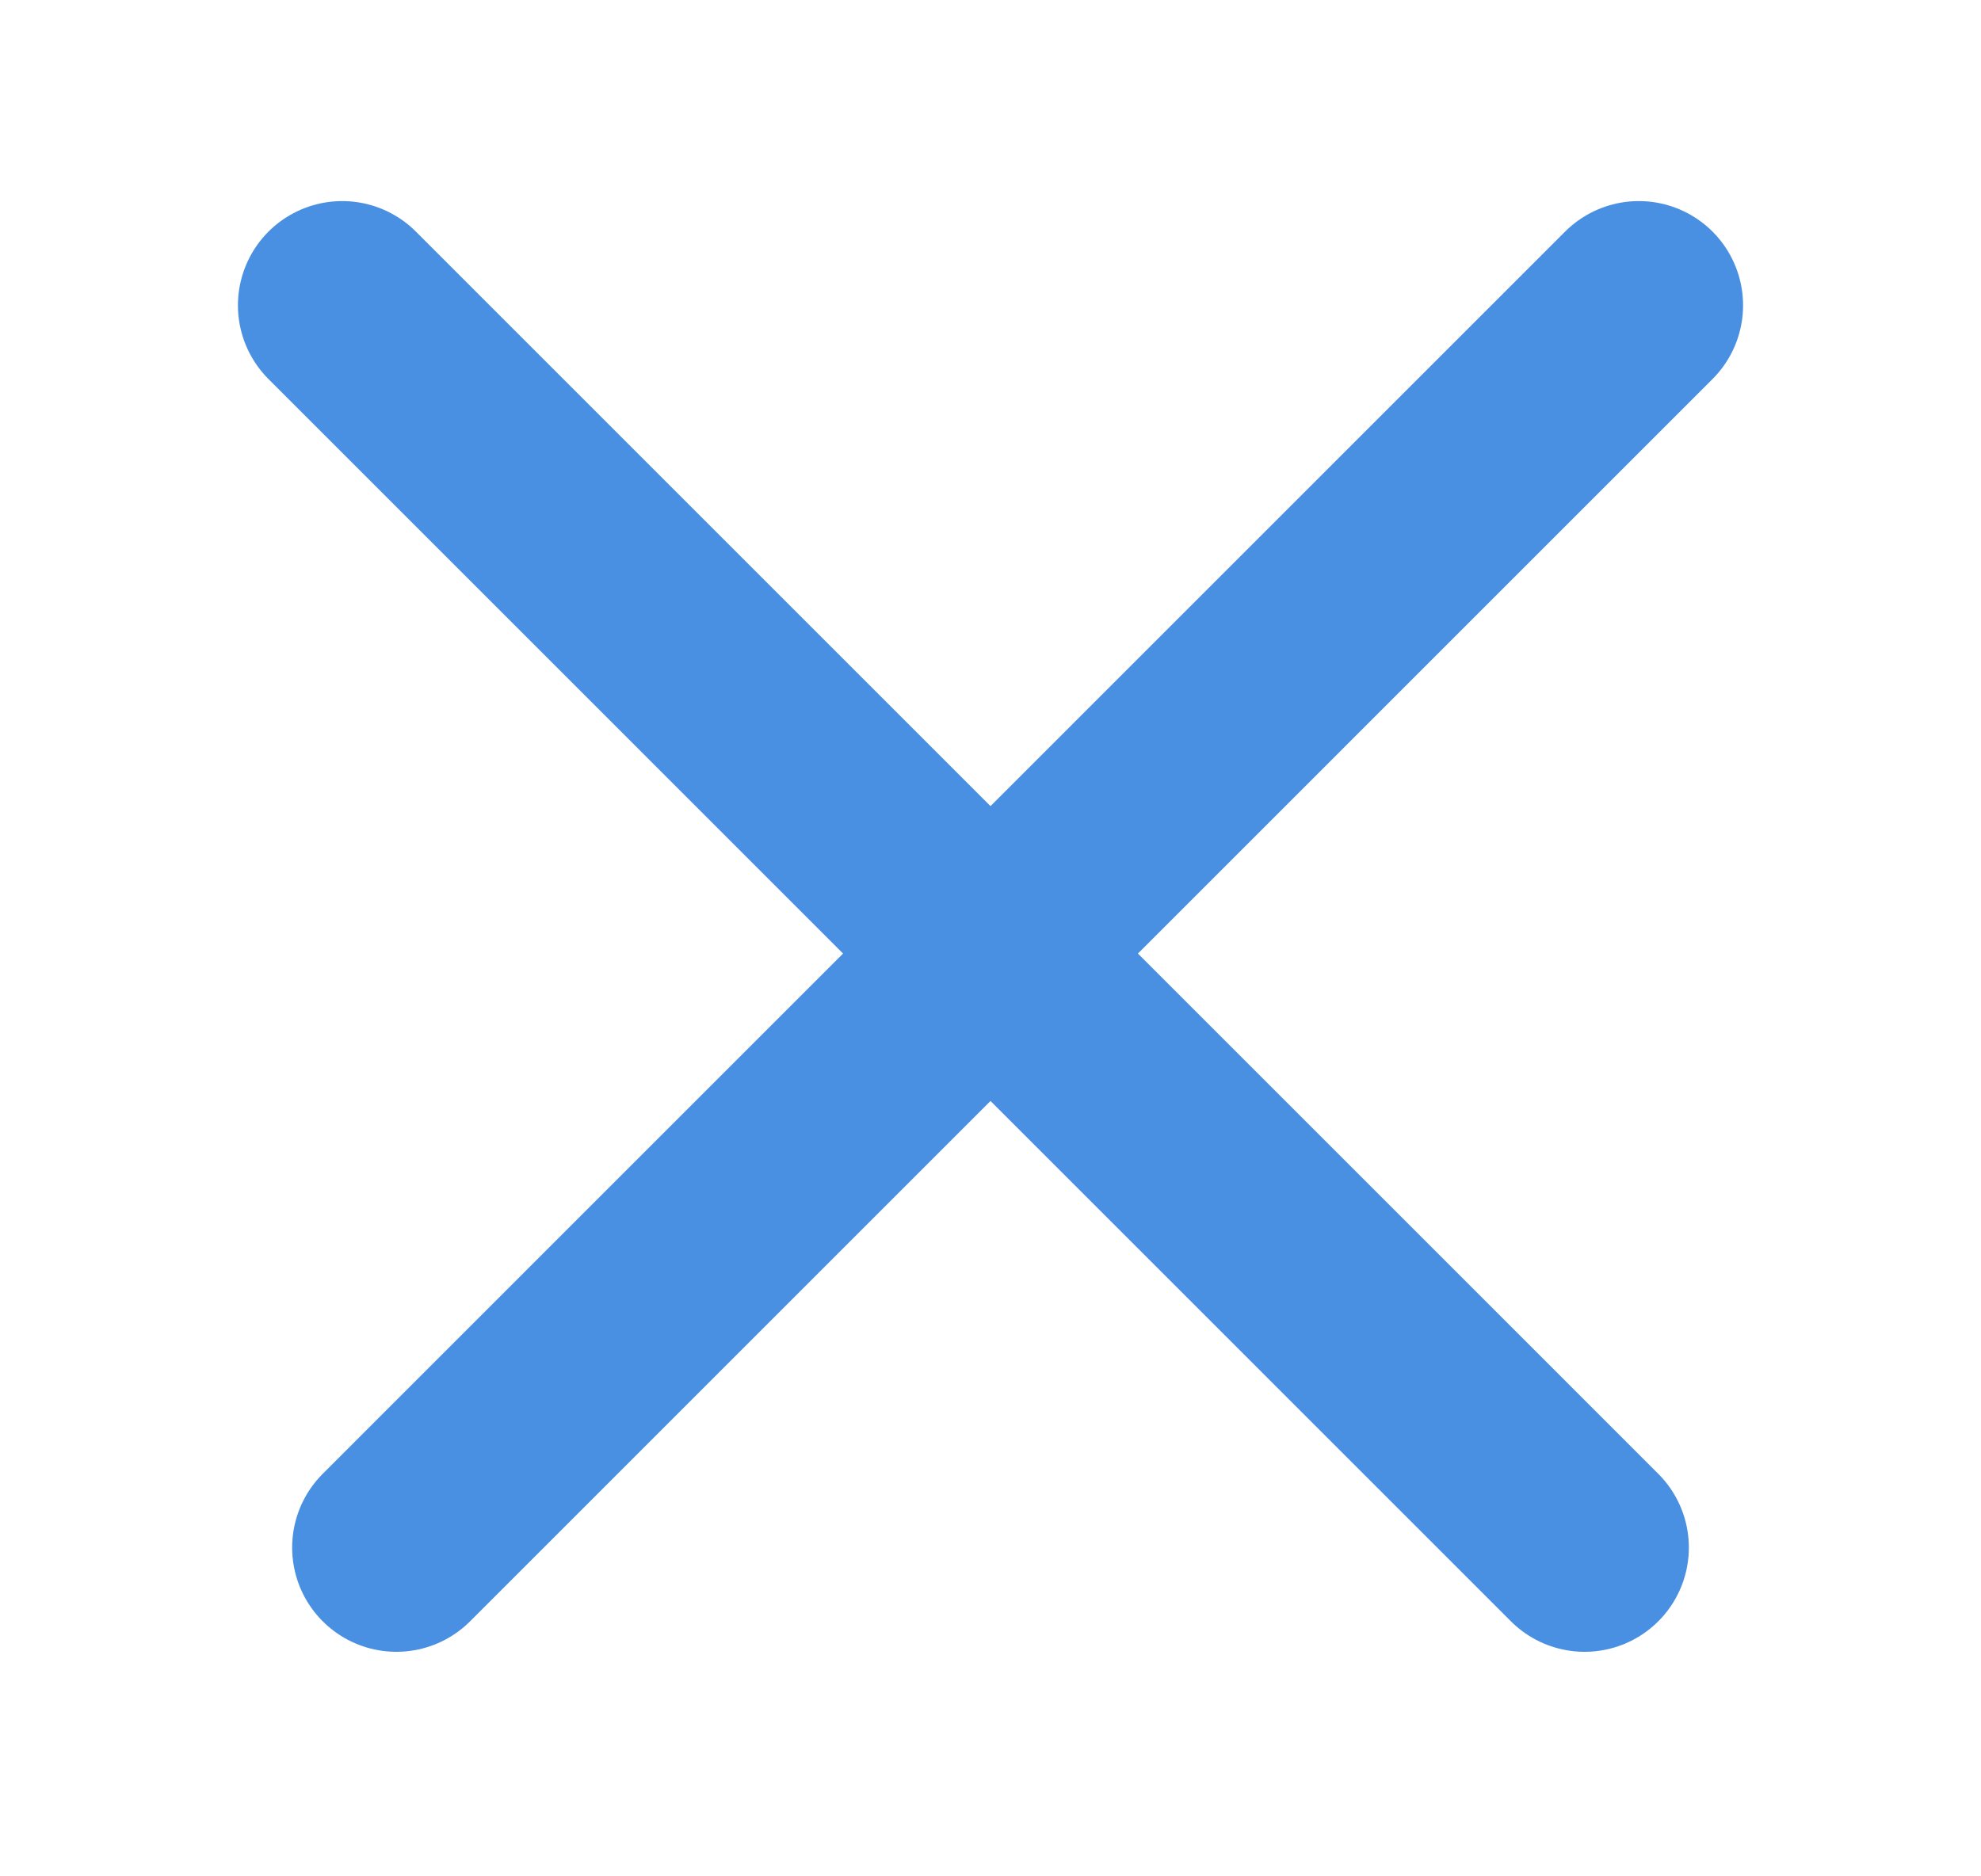 <?xml version="1.0" encoding="UTF-8"?>
<svg width="19px" height="18px" viewBox="0 0 19 18" version="1.1" xmlns="http://www.w3.org/2000/svg" xmlns:xlink="http://www.w3.org/1999/xlink">
    <title>closeIcon</title>
    <g id="Page-1" stroke="none" stroke-width="1" fill="none" fill-rule="evenodd" stroke-linecap="round" stroke-linejoin="round">
        <g id="Home-page-Copy-2" transform="translate(-17, -61)" stroke="#4A90E2" stroke-width="2">
            <g id="Group-11" transform="translate(0, 44)">
                <g id="closeIcon" transform="translate(17, 17)">
                    <line x1="15.198" y1="14.846" x2="3.282" y2="2.929" id="Line"></line>
                    <line x1="15.198" y1="14.846" x2="3.282" y2="2.929" id="Line" transform="translate(9.5, 8.5) scale(-1, 1) translate(-9.5, -8.5) "></line>
                </g>
            </g>
        </g>
    </g>
</svg>